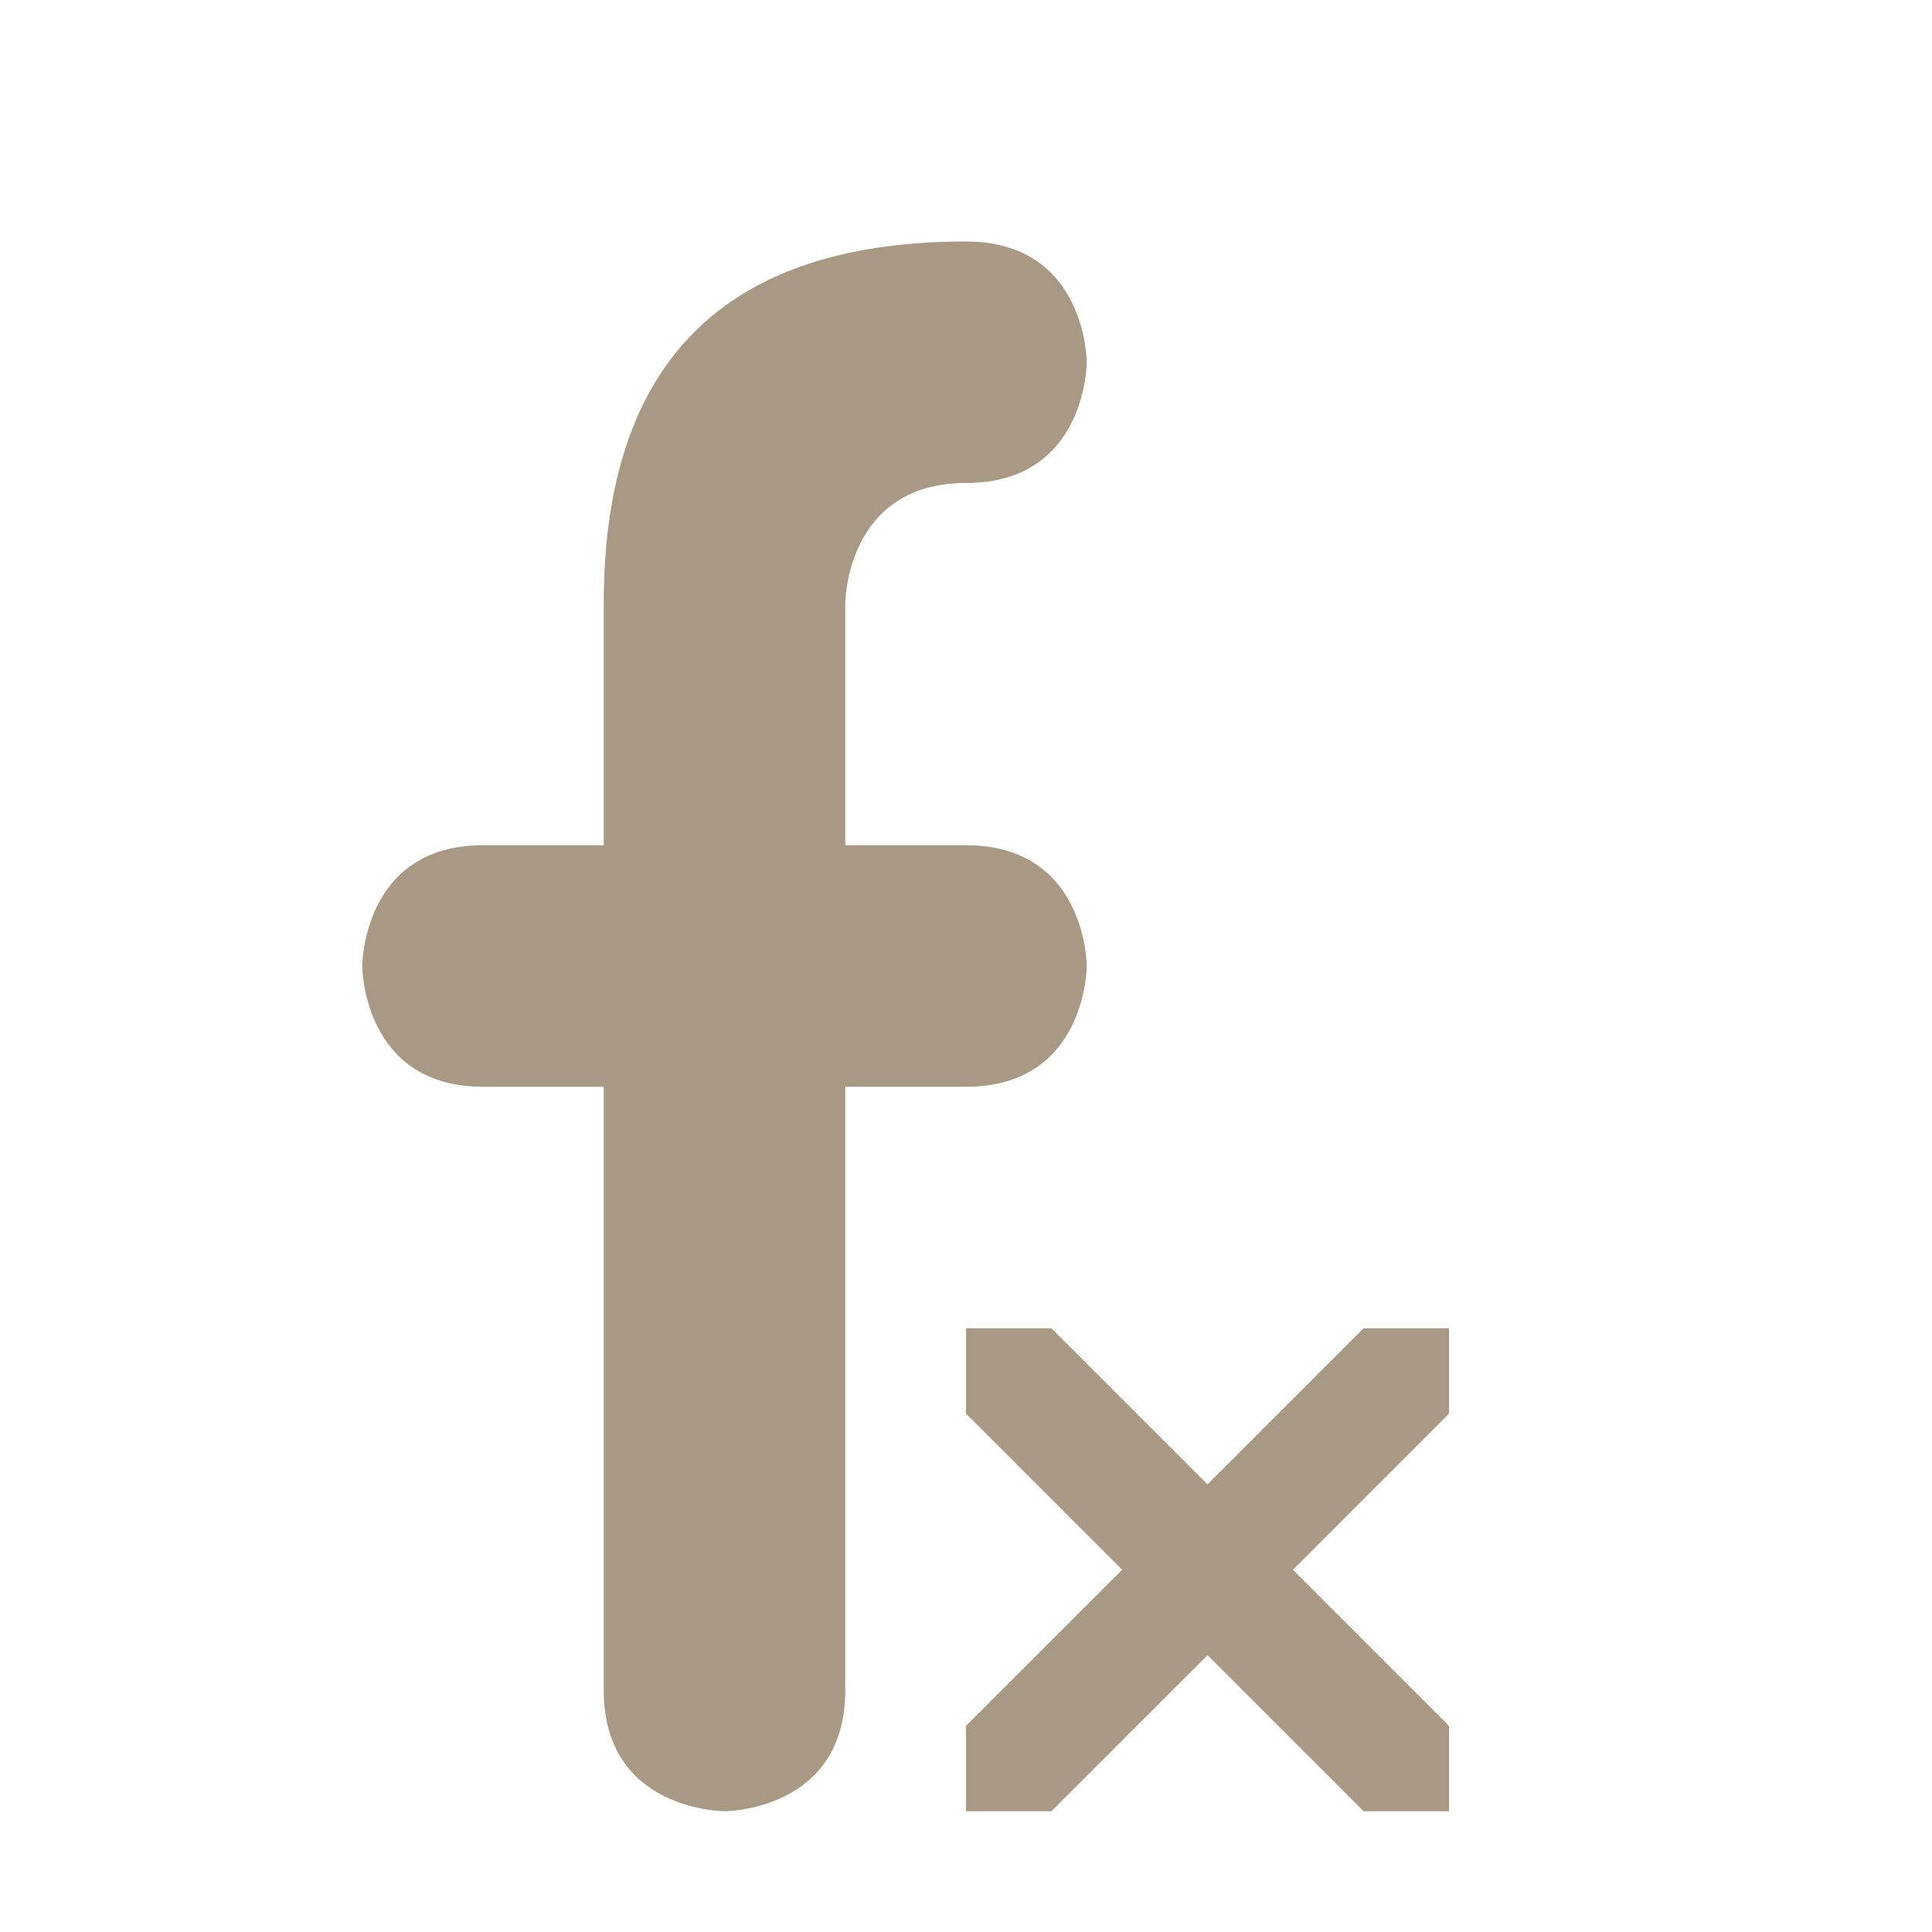 <svg xmlns="http://www.w3.org/2000/svg" width="16" height="16" version="1.1">
 <defs>
  <style id="current-color-scheme" type="text/css">
   .ColorScheme-Text { color:#a89984; } .ColorScheme-Highlight { color:#4285f4; } .ColorScheme-NeutralText { color:#ff9800; } .ColorScheme-PositiveText { color:#4caf50; } .ColorScheme-NegativeText { color:#f44336; }
  </style>
 </defs>
 <path style="fill:currentColor" class="ColorScheme-Text" d="M 8,2 C 6,2 5,3 5,5 V 7 H 4 C 3,7 3,8 3,8 3,8 3,9 4,9 H 5 V 14 C 5,15 6,15 6,15 6,15 7,15 7,14 V 9 H 8 C 9,9 9,8 9,8 9,8 9,7 8,7 H 7 V 5 C 7,5 7,4 8,4 9,4 9,3 9,3 9,3 9,2 8,2 Z M 8.707,11 H 8 V 11.707 L 9.293,13 8,14.293 V 15 H 8.707 L 10,13.707 11.293,15 H 12 V 14.293 L 10.707,13 12,11.707 V 11 H 11.293 L 10,12.293 Z"/>
</svg>
